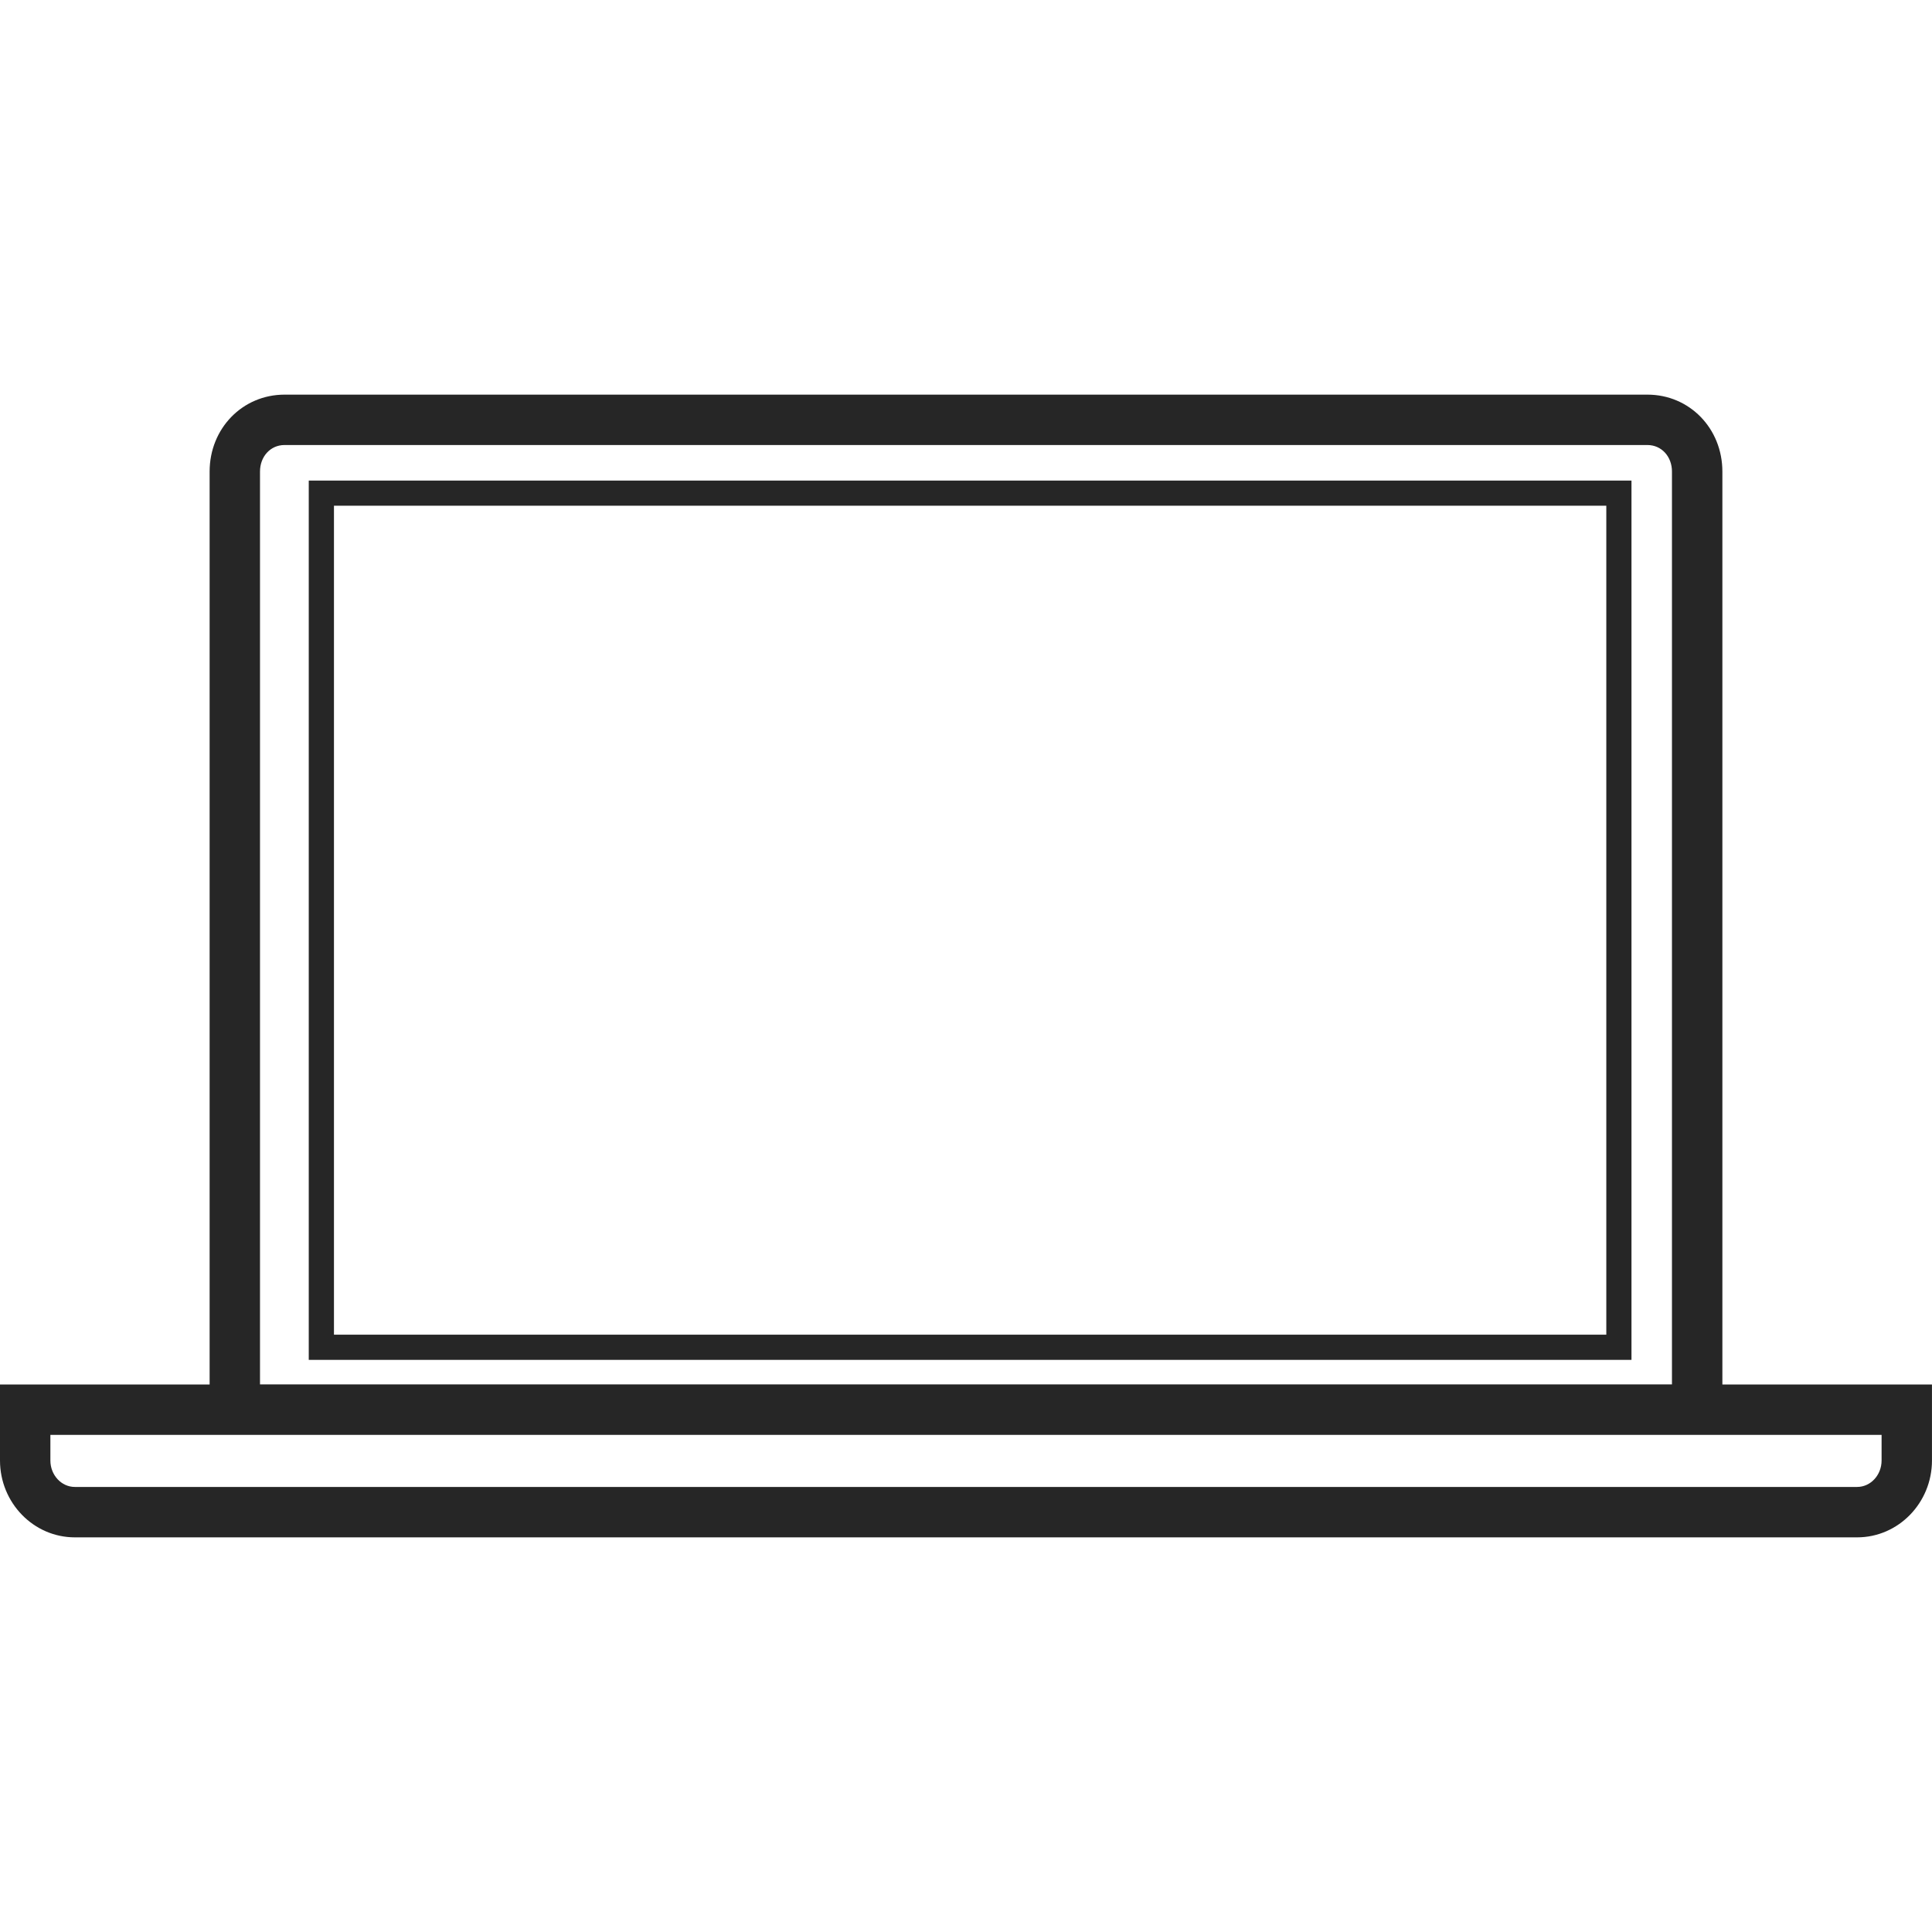 <?xml version="1.0" encoding="iso-8859-1"?>
<!-- Generator: Adobe Illustrator 23.0.4, SVG Export Plug-In . SVG Version: 6.00 Build 0)  -->
<svg version="1.1" xmlns="http://www.w3.org/2000/svg" xmlns:xlink="http://www.w3.org/1999/xlink" x="0px" y="0px"
	 viewBox="0 0 64 64" style="enable-background:new 0 0 64 64;" xml:space="preserve">
<g id="front-view-01">
	<path style="fill:#262626;" d="M57.056,45.864V15.621c0-1.429-1.09-2.548-2.481-2.548H9.425c-1.391,0-2.481,1.119-2.481,2.548
		v30.243H0v2.516c0,1.404,1.112,2.547,2.479,2.547h59.041c1.367,0,2.479-1.143,2.479-2.547v-2.516H57.056z M8.613,15.621
		c0-0.501,0.349-0.879,0.811-0.879h45.15c0.463,0,0.812,0.378,0.812,0.879v30.238H8.613V15.621z M62.33,48.38
		c0,0.484-0.363,0.877-0.81,0.877H2.479c-0.446,0-0.81-0.393-0.81-0.877v-0.847H62.33V48.38z M10.228,45.048h43.817V15.919H10.228
		V45.048z M11.063,16.753h42.148v27.46H11.063V16.753z"/>
</g>
<g id="Layer_1">
</g>
</svg>
